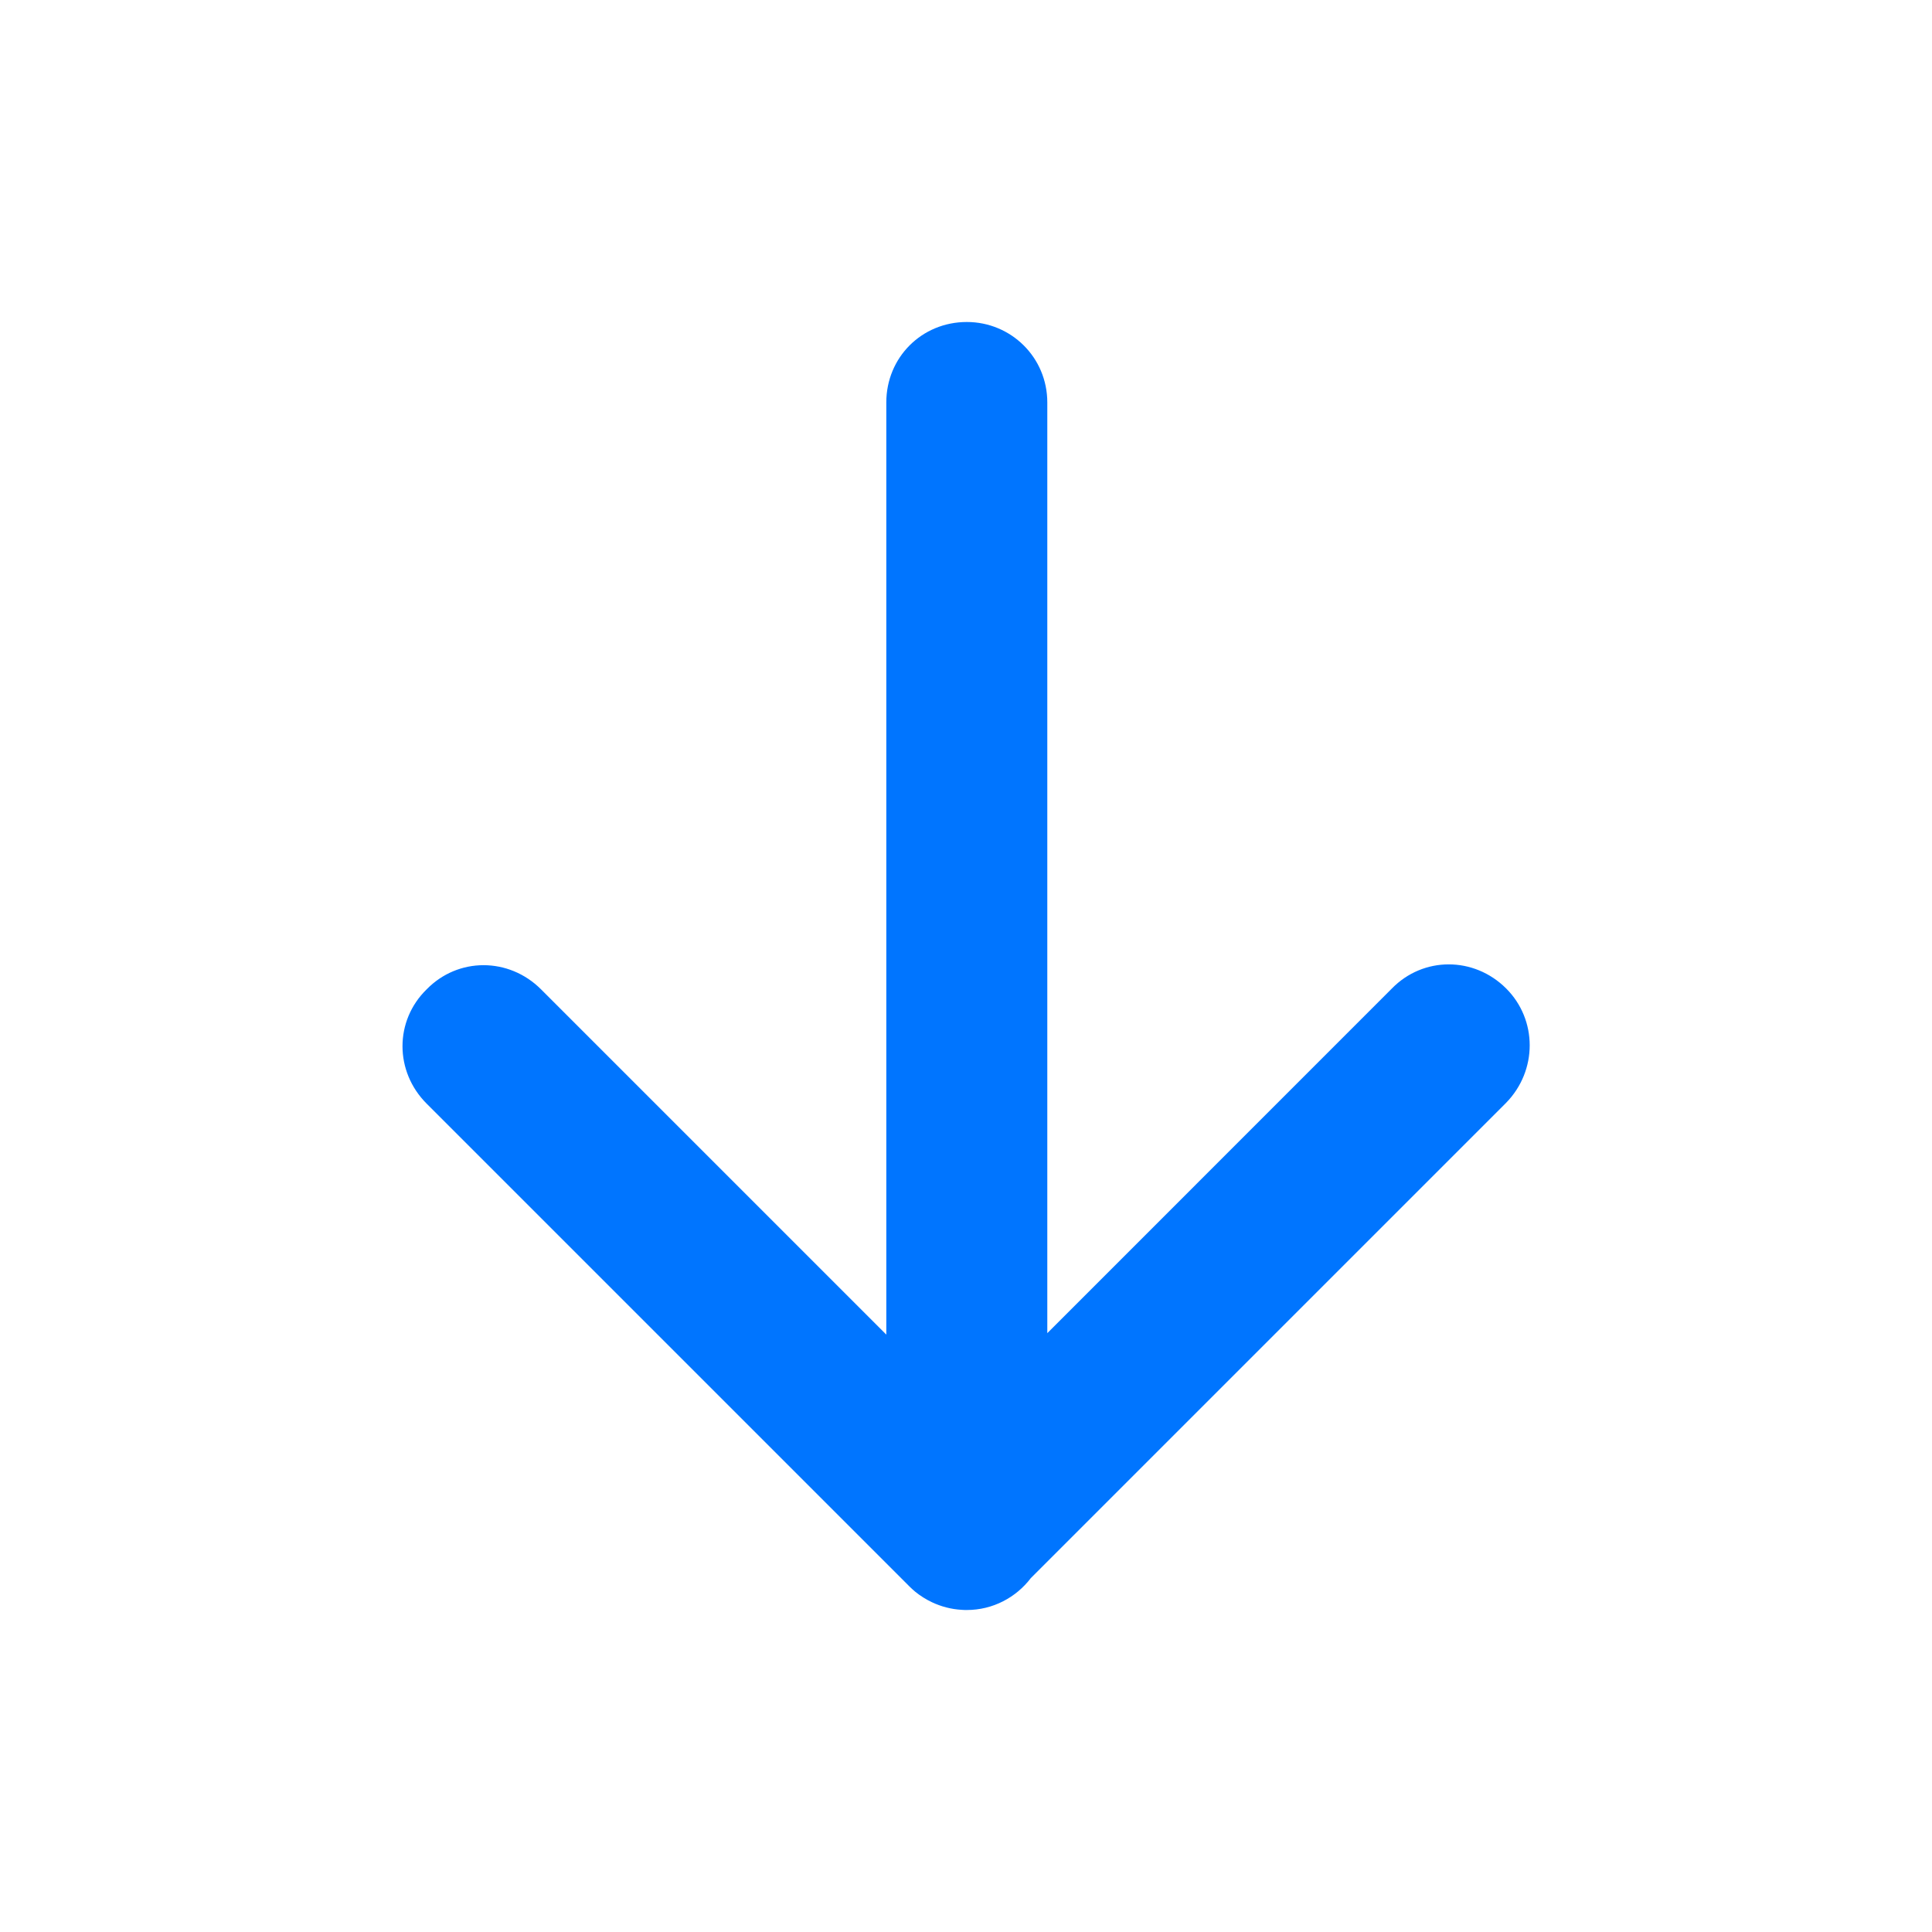 <svg width="24" height="24" viewBox="0 0 24 24" fill="none" xmlns="http://www.w3.org/2000/svg">
<path fill-rule="evenodd" clip-rule="evenodd" d="M12.01 20L12.01 20C12.334 20 12.622 19.844 12.805 19.604L18.71 13.699C19.1 13.299 19.1 12.669 18.71 12.279C18.31 11.88 17.68 11.88 17.29 12.28L13.01 16.561V5C13.01 4.44 12.56 4 12.01 4C11.45 4 11.01 4.44 11.01 5V16.579L6.72 12.289C6.32 11.89 5.69 11.89 5.3 12.29C4.9 12.68 4.9 13.31 5.3 13.71L11.284 19.694C11.289 19.699 11.293 19.703 11.298 19.708L11.3 19.71C11.322 19.732 11.345 19.752 11.368 19.772C11.432 19.824 11.502 19.868 11.578 19.904C11.691 19.957 11.816 19.991 11.949 19.998C11.97 20 11.99 20 12.01 20Z" fill="#0075FF"/>
</svg>
